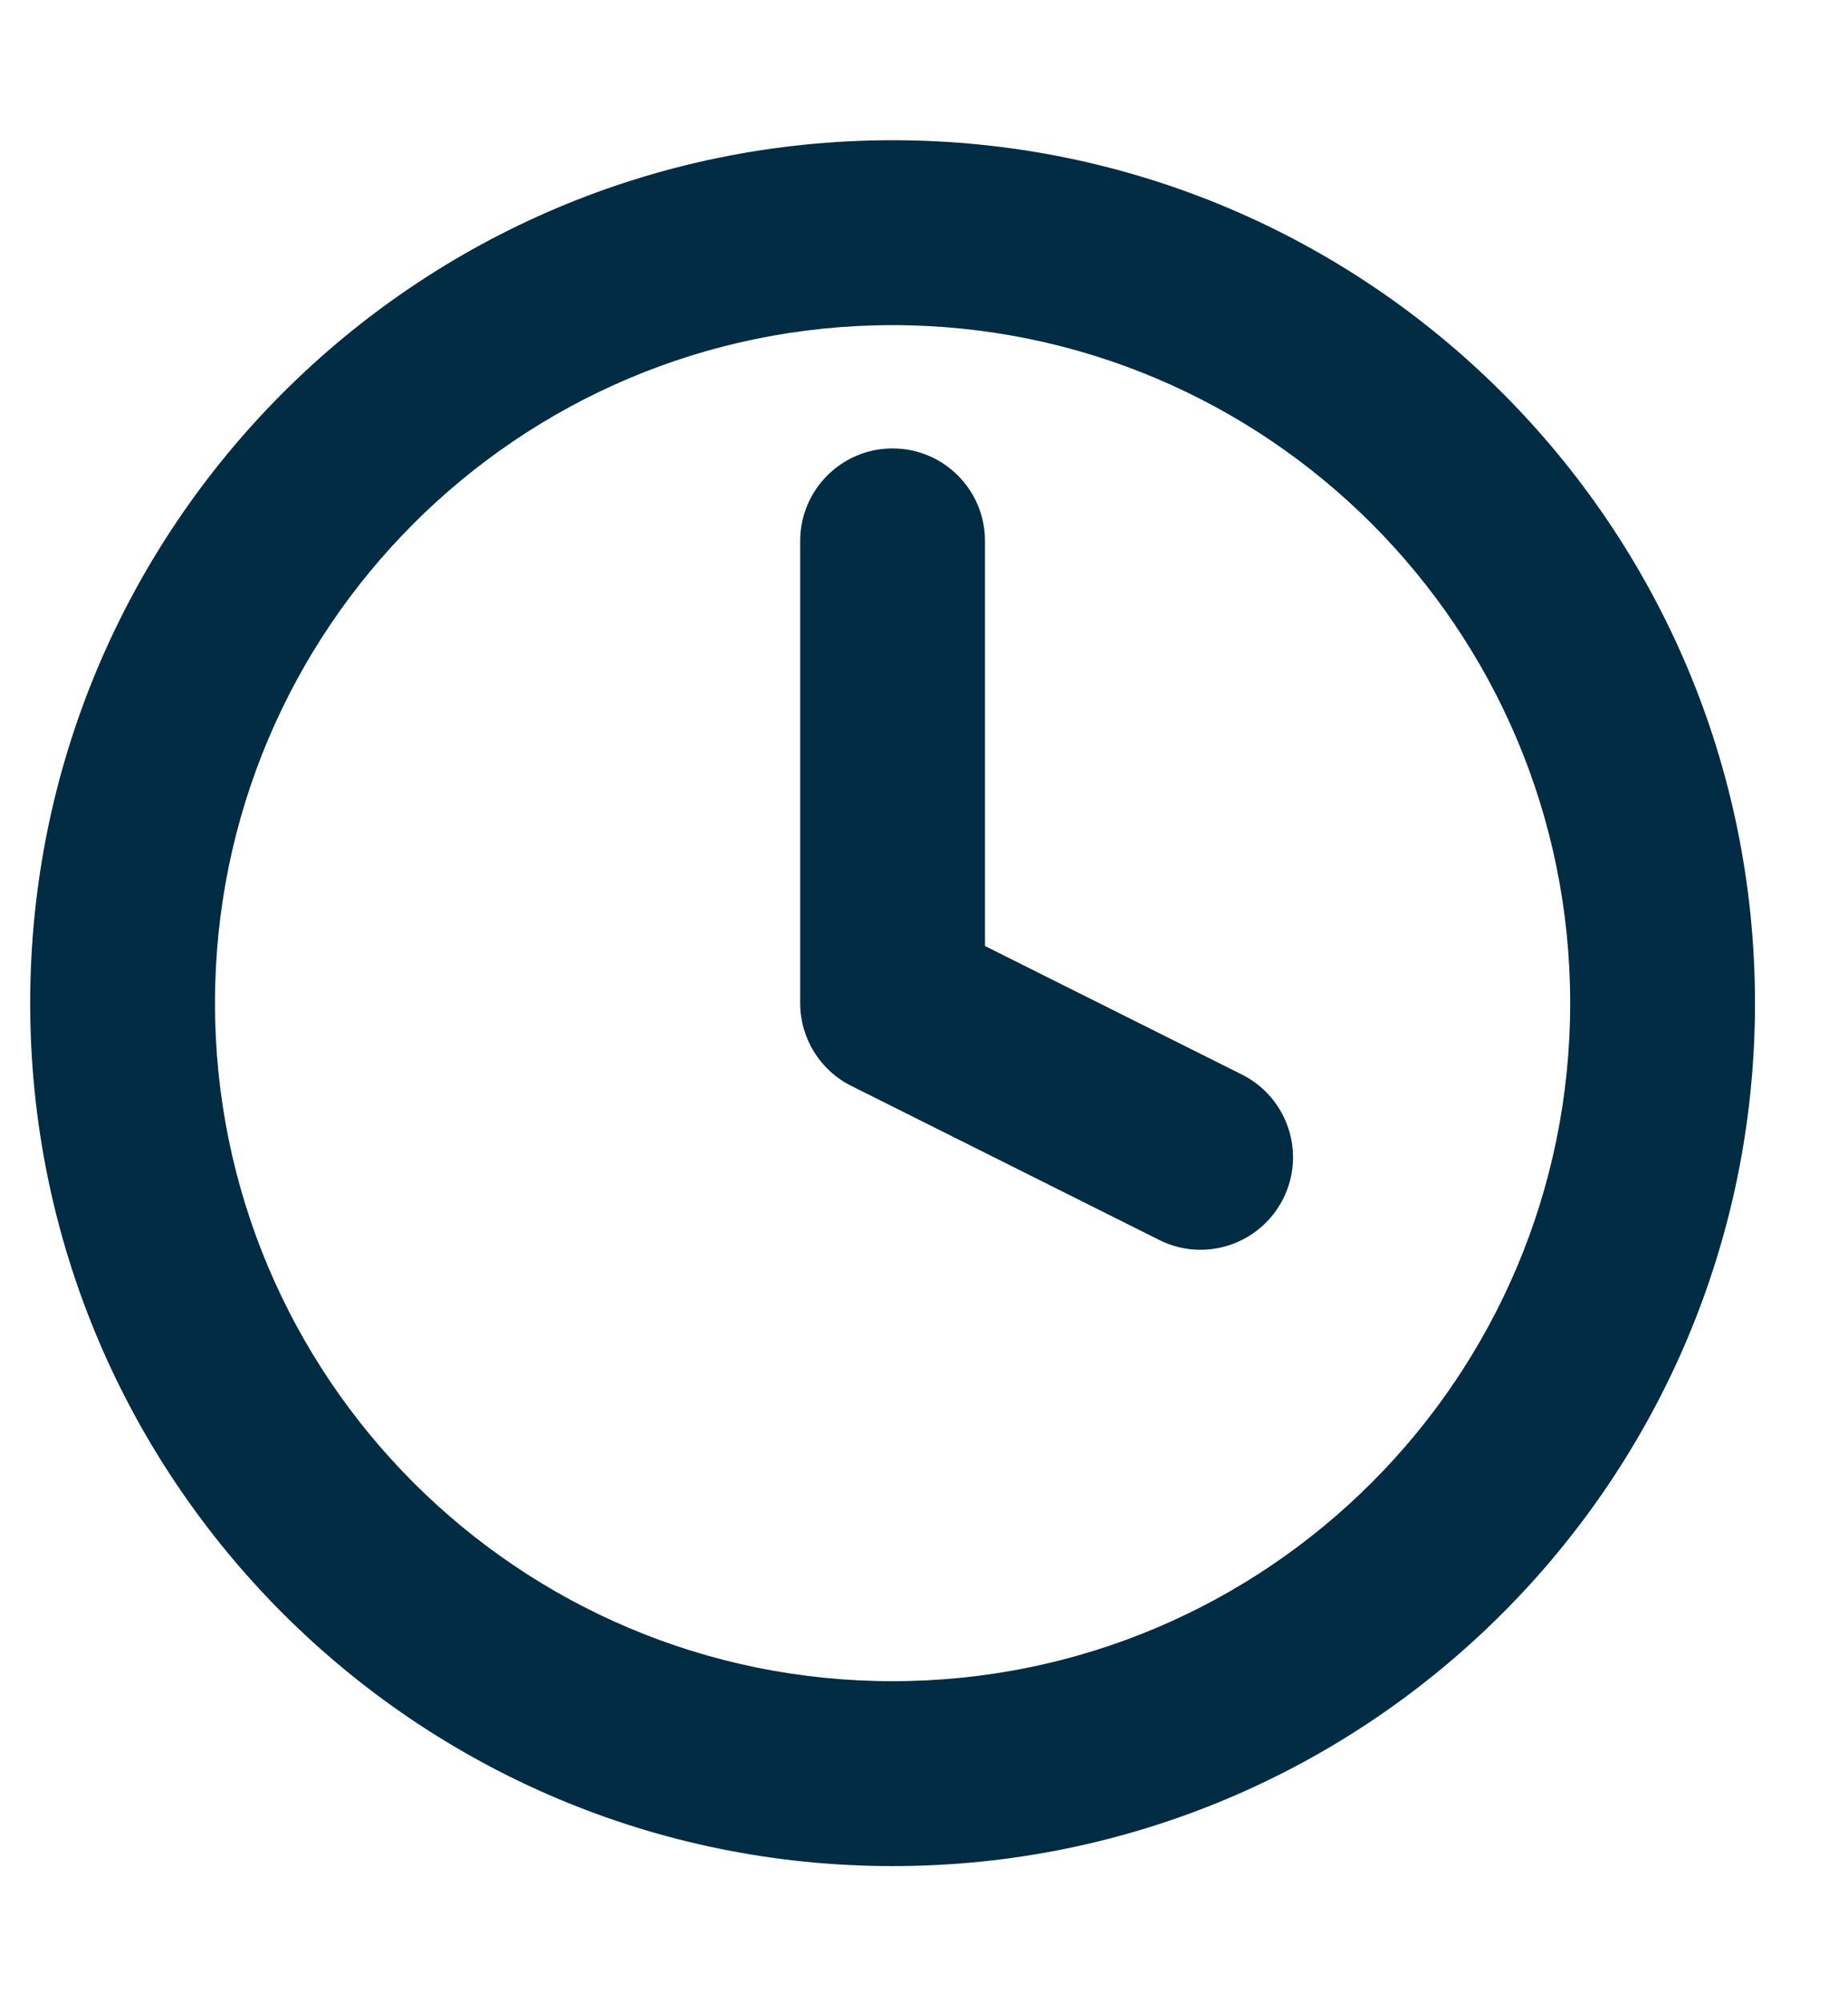 <svg width="12" height="13" viewBox="0 0 12 13" fill="none" xmlns="http://www.w3.org/2000/svg">
<path d="M6.396 3.51C6.396 3.179 6.127 2.91 5.796 2.91C5.465 2.91 5.196 3.179 5.196 3.51H6.396ZM5.796 6.51H5.196C5.196 6.737 5.324 6.945 5.528 7.047L5.796 6.51ZM7.528 8.047C7.824 8.195 8.184 8.075 8.333 7.778C8.481 7.482 8.361 7.122 8.064 6.973L7.528 8.047ZM10.196 6.51C10.196 8.94 8.226 10.91 5.796 10.91V12.11C8.889 12.11 11.396 9.603 11.396 6.51H10.196ZM5.796 10.91C3.366 10.91 1.396 8.94 1.396 6.51H0.196C0.196 9.603 2.703 12.11 5.796 12.11V10.91ZM1.396 6.51C1.396 4.08 3.366 2.11 5.796 2.11V0.91C2.703 0.91 0.196 3.417 0.196 6.51H1.396ZM5.796 2.11C8.226 2.11 10.196 4.08 10.196 6.51H11.396C11.396 3.417 8.889 0.91 5.796 0.91V2.11ZM5.196 3.51V6.51H6.396V3.51H5.196ZM5.528 7.047L7.528 8.047L8.064 6.973L6.064 5.973L5.528 7.047Z" fill="#022C43"/>
</svg>
